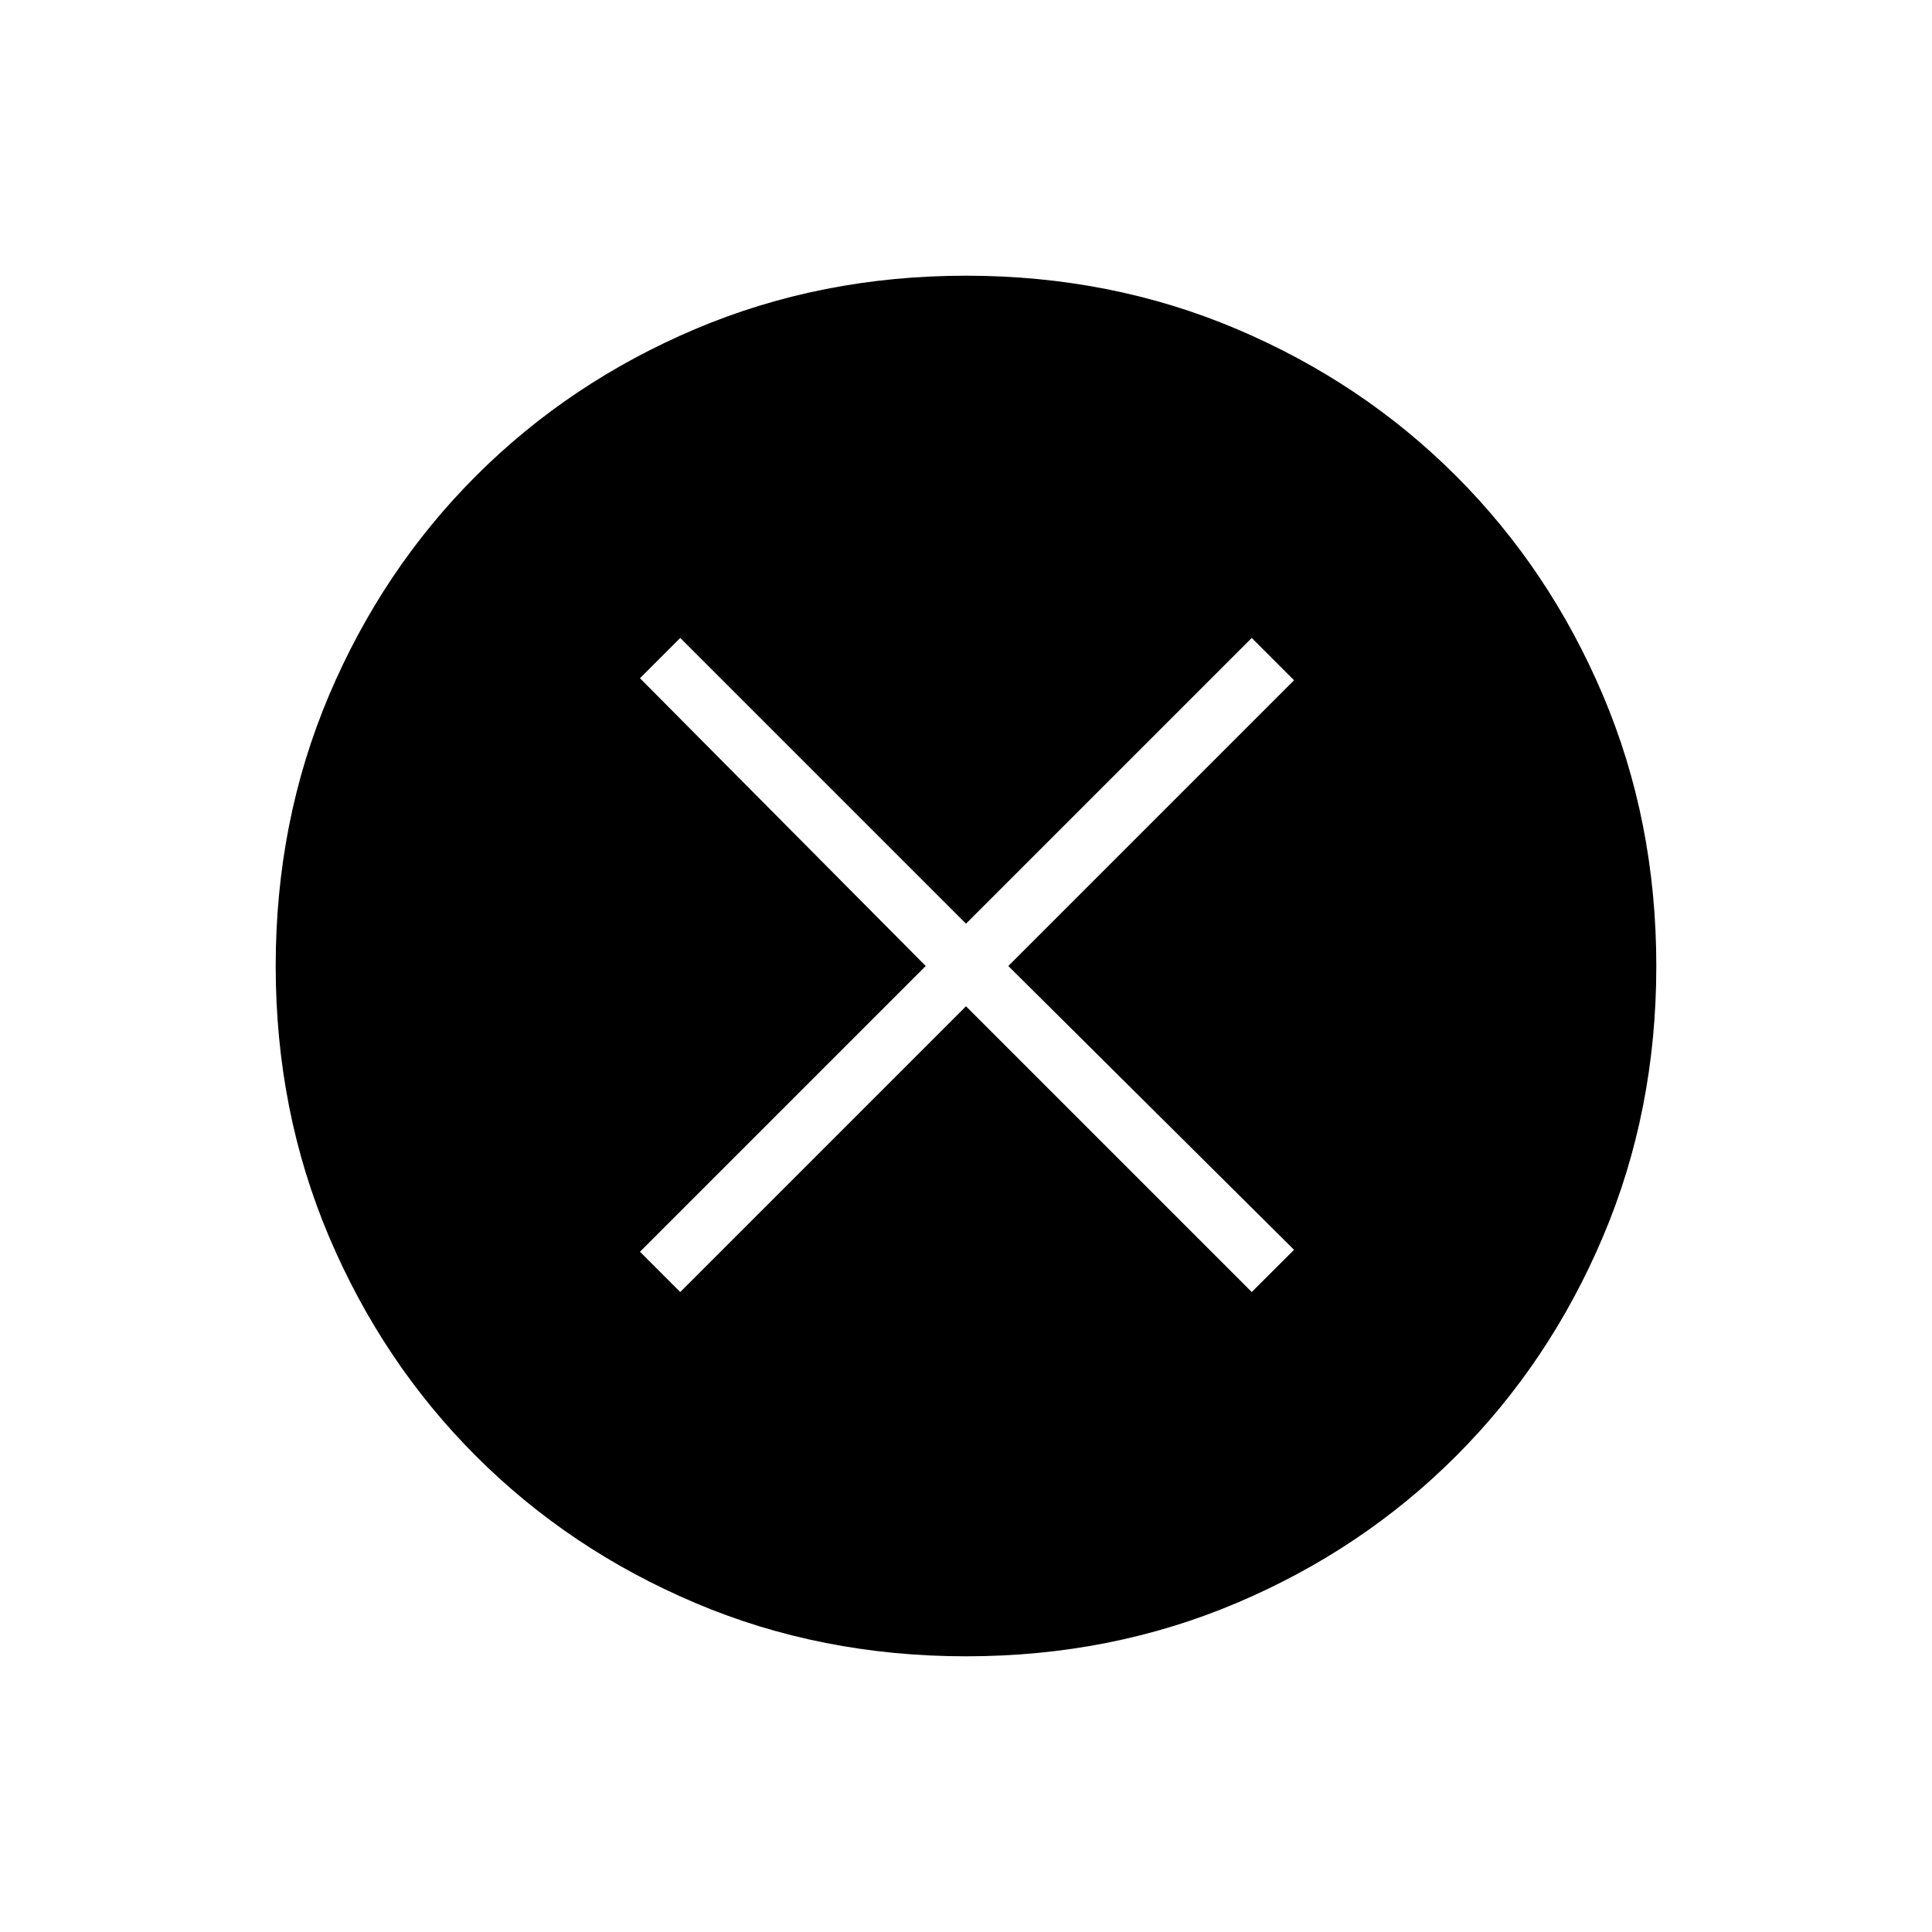 <svg xmlns="http://www.w3.org/2000/svg" height="20" width="20"><path d="M10 17.146Q8.5 17.146 7.198 16.594Q5.896 16.042 4.927 15.073Q3.958 14.104 3.406 12.802Q2.854 11.5 2.854 10Q2.854 8.5 3.406 7.198Q3.958 5.896 4.927 4.927Q5.896 3.958 7.198 3.406Q8.5 2.854 10 2.854Q11.5 2.854 12.802 3.406Q14.104 3.958 15.073 4.927Q16.042 5.896 16.594 7.198Q17.146 8.5 17.146 10Q17.146 11.5 16.594 12.802Q16.042 14.104 15.073 15.073Q14.104 16.042 12.802 16.594Q11.5 17.146 10 17.146ZM7.042 13.375 10 10.417 12.958 13.375 13.396 12.938 10.438 10 13.396 7.042 12.958 6.604 10 9.562 7.042 6.604 6.625 7.021 9.583 10 6.625 12.958Z"/></svg>